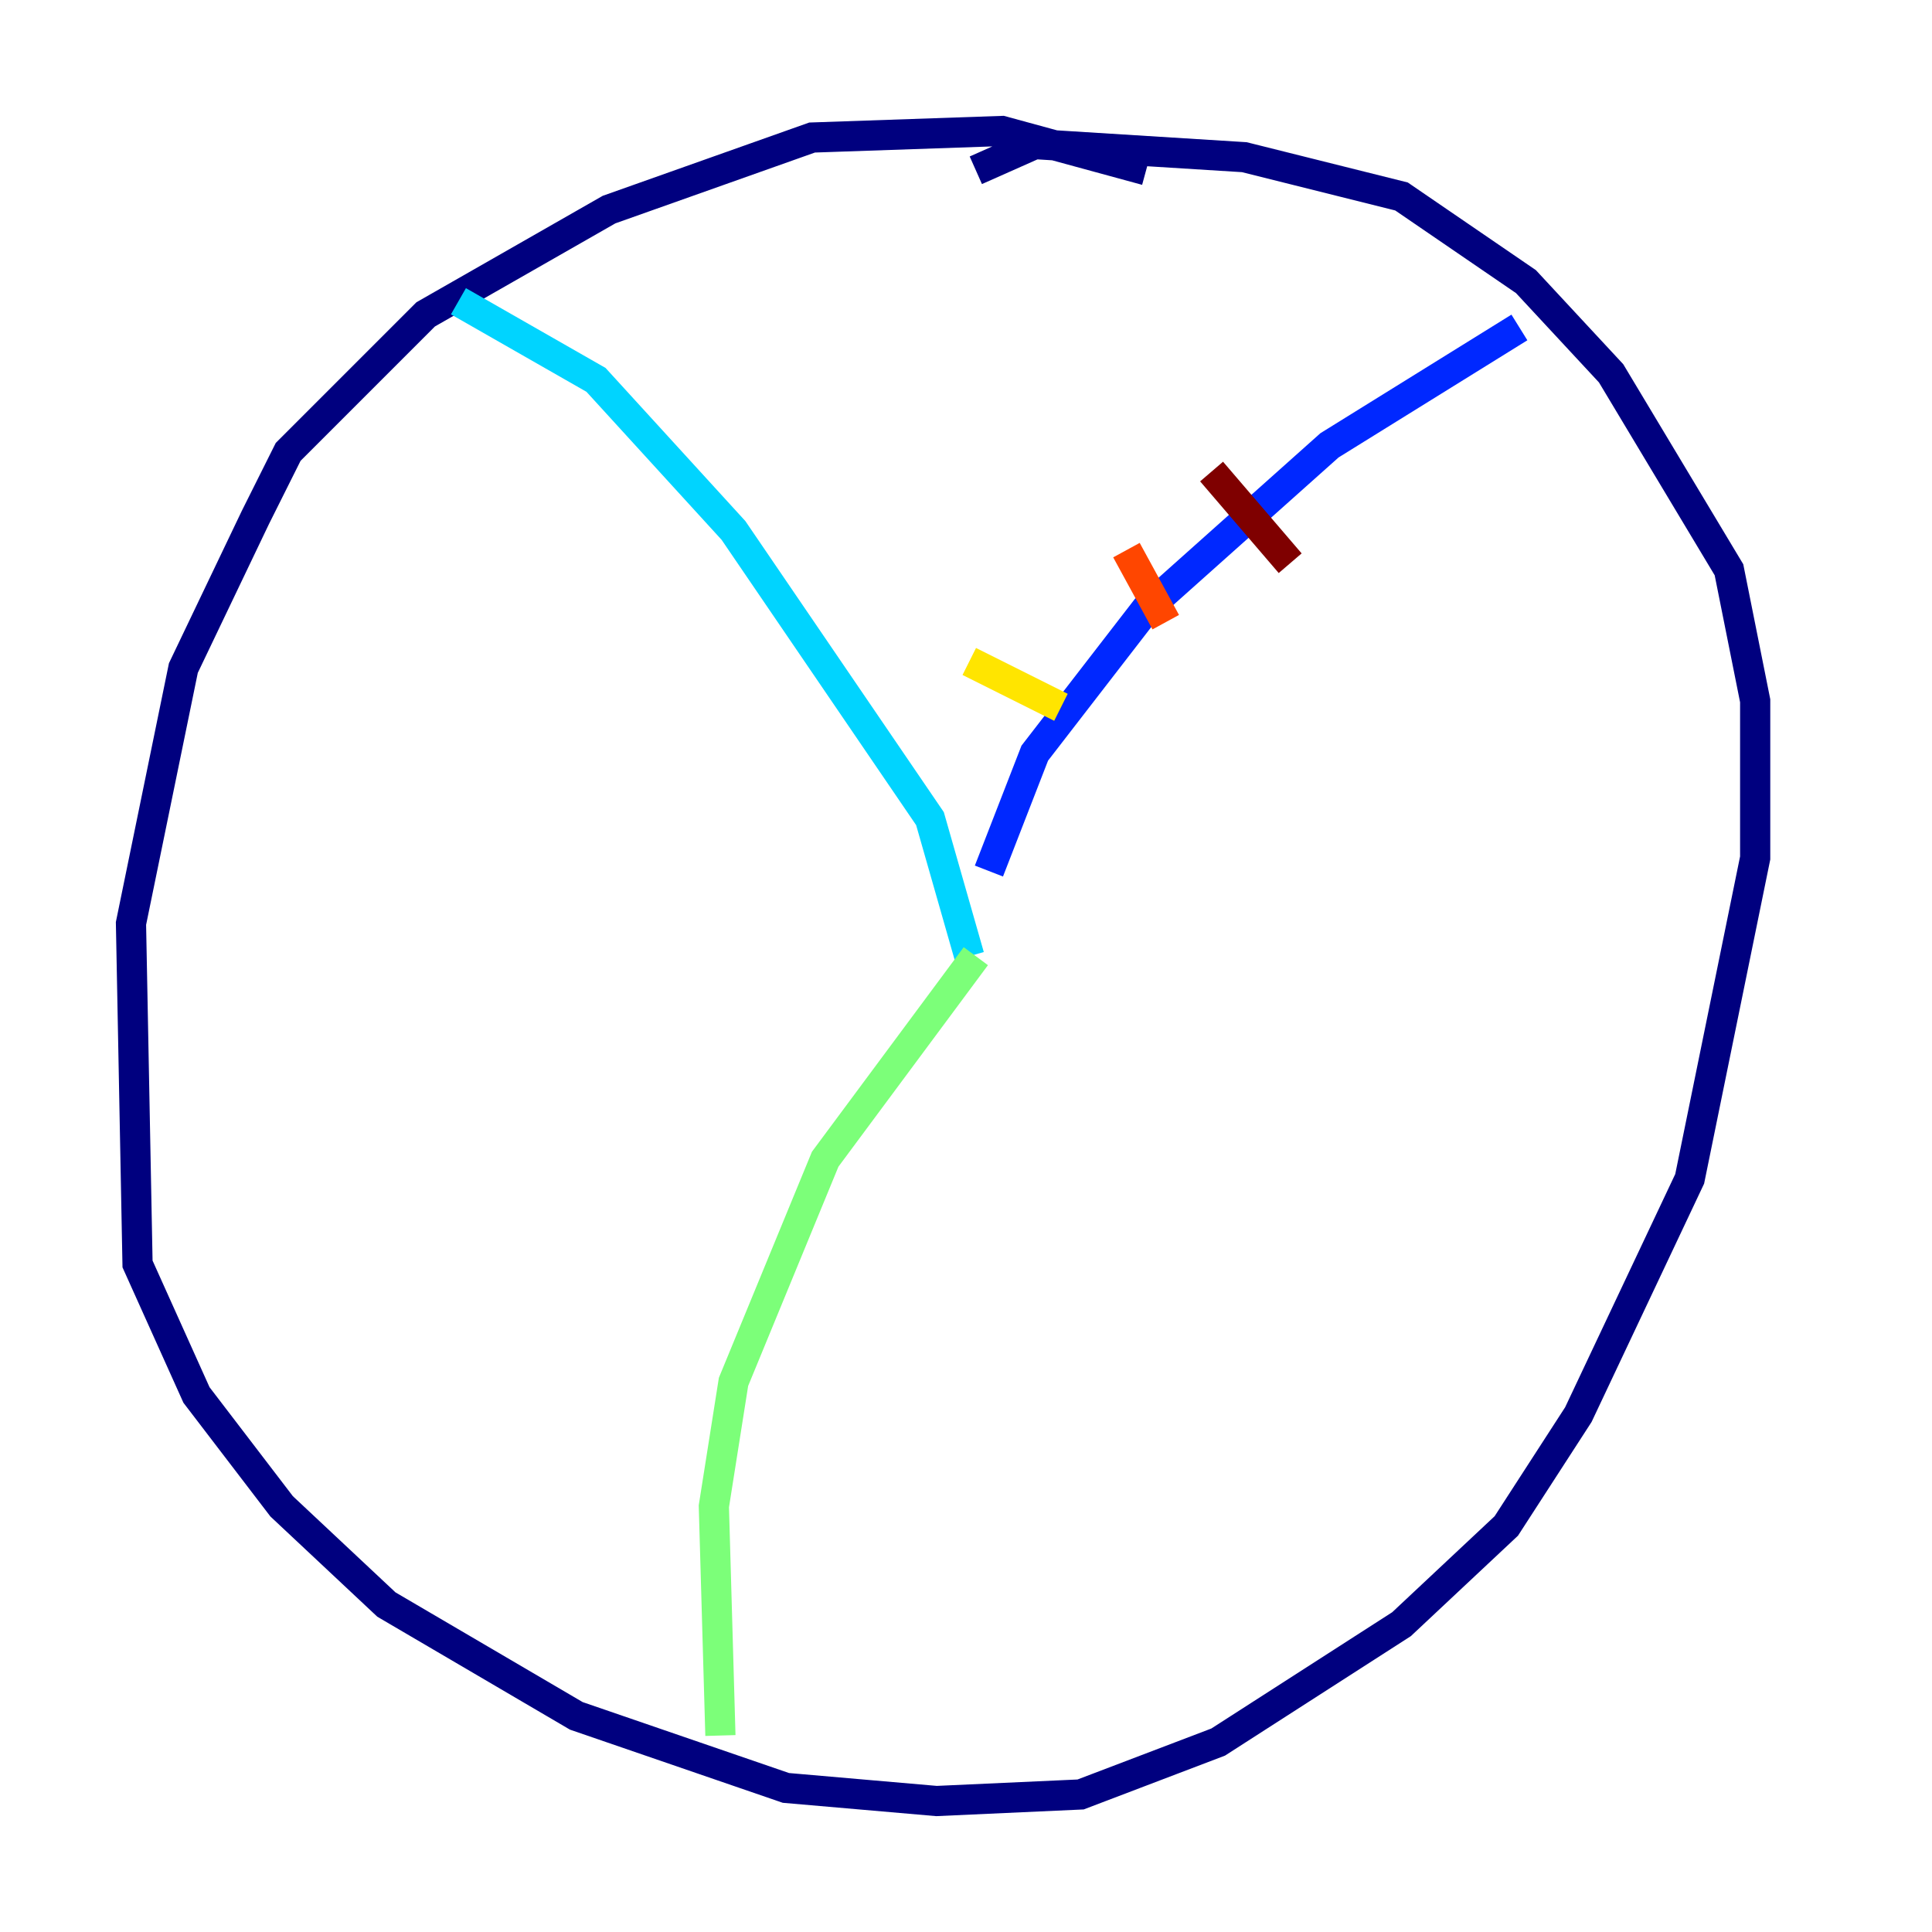<?xml version="1.0" encoding="utf-8" ?>
<svg baseProfile="tiny" height="128" version="1.2" viewBox="0,0,128,128" width="128" xmlns="http://www.w3.org/2000/svg" xmlns:ev="http://www.w3.org/2001/xml-events" xmlns:xlink="http://www.w3.org/1999/xlink"><defs /><polyline fill="none" points="75.932,11.281 66.386,8.678 53.803,9.112 40.352,13.885 28.203,20.827 19.091,29.939 16.922,34.278 12.149,44.258 8.678,61.18 9.112,83.742 13.017,92.42 18.658,99.797 25.6,106.305 38.183,113.681 52.068,118.454 62.047,119.322 71.593,118.888 80.705,115.417 92.854,107.607 99.797,101.098 104.57,93.722 111.946,78.102 116.285,56.841 116.285,46.427 114.549,37.749 106.739,24.732 101.098,18.658 92.854,13.017 82.441,10.414 68.556,9.546 64.651,11.281" stroke="#00007f" stroke-width="2" /><polyline fill="none" points="100.664,21.695 88.081,29.505 75.932,40.352 68.556,49.898 65.519,57.709" stroke="#0028ff" stroke-width="2" /><polyline fill="none" points="30.373,19.959 39.485,25.166 48.597,35.146 61.614,54.237 64.217,63.349" stroke="#00d4ff" stroke-width="2" /><polyline fill="none" points="64.651,63.349 54.671,76.8 48.597,91.552 47.295,99.797 47.729,114.983" stroke="#7cff79" stroke-width="2" /><polyline fill="none" points="64.217,43.824 70.291,46.861" stroke="#ffe500" stroke-width="2" /><polyline fill="none" points="74.63,36.447 77.234,41.22" stroke="#ff4600" stroke-width="2" /><polyline fill="none" points="80.271,31.241 85.478,37.315" stroke="#7f0000" stroke-width="2" /></svg>